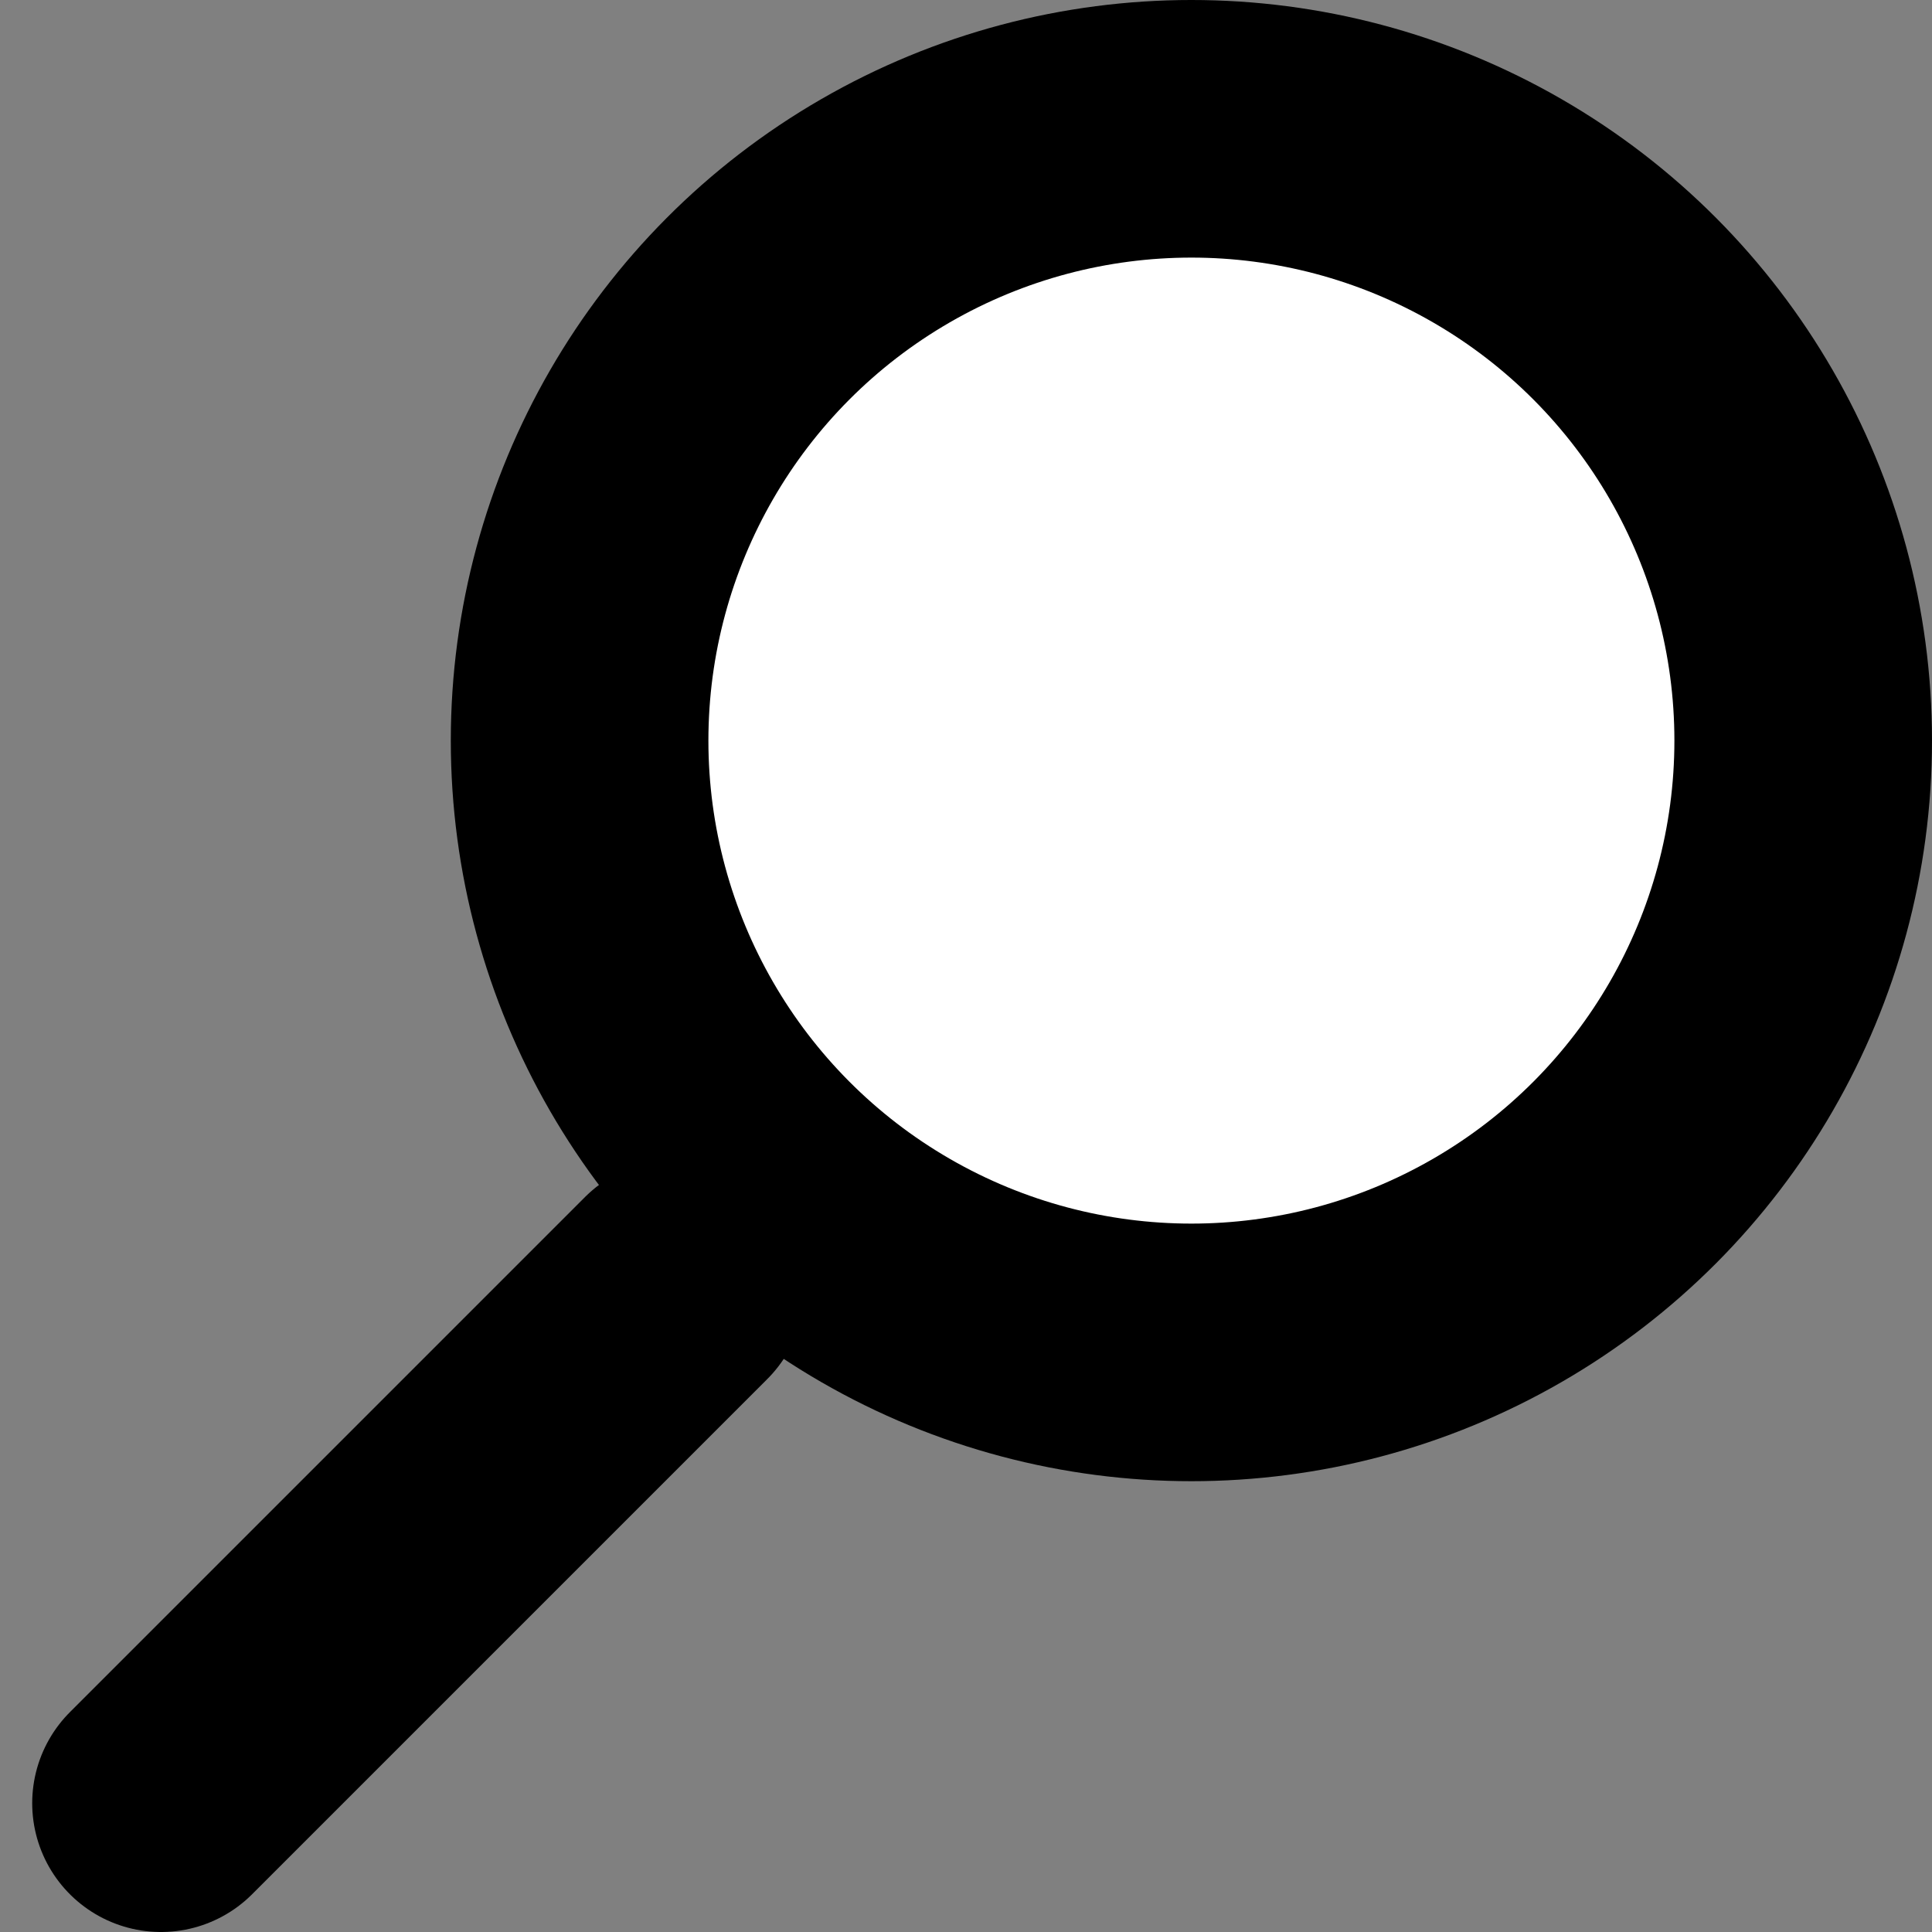 <svg width="30" height="30" viewBox="0 0 30 30" fill="none" xmlns="http://www.w3.org/2000/svg">
<rect x="0" y="0" width="30" height="30" fill="#808080" stroke="none"/>
<circle cx="18.5" cy="11.5" r="9.5" fill="white" stroke="black" stroke-width="4"/>
<path d="M10.5 20L2.5 28" stroke="black" stroke-width="4" stroke-linecap="round" stroke-linejoin="round"/>
</svg>
